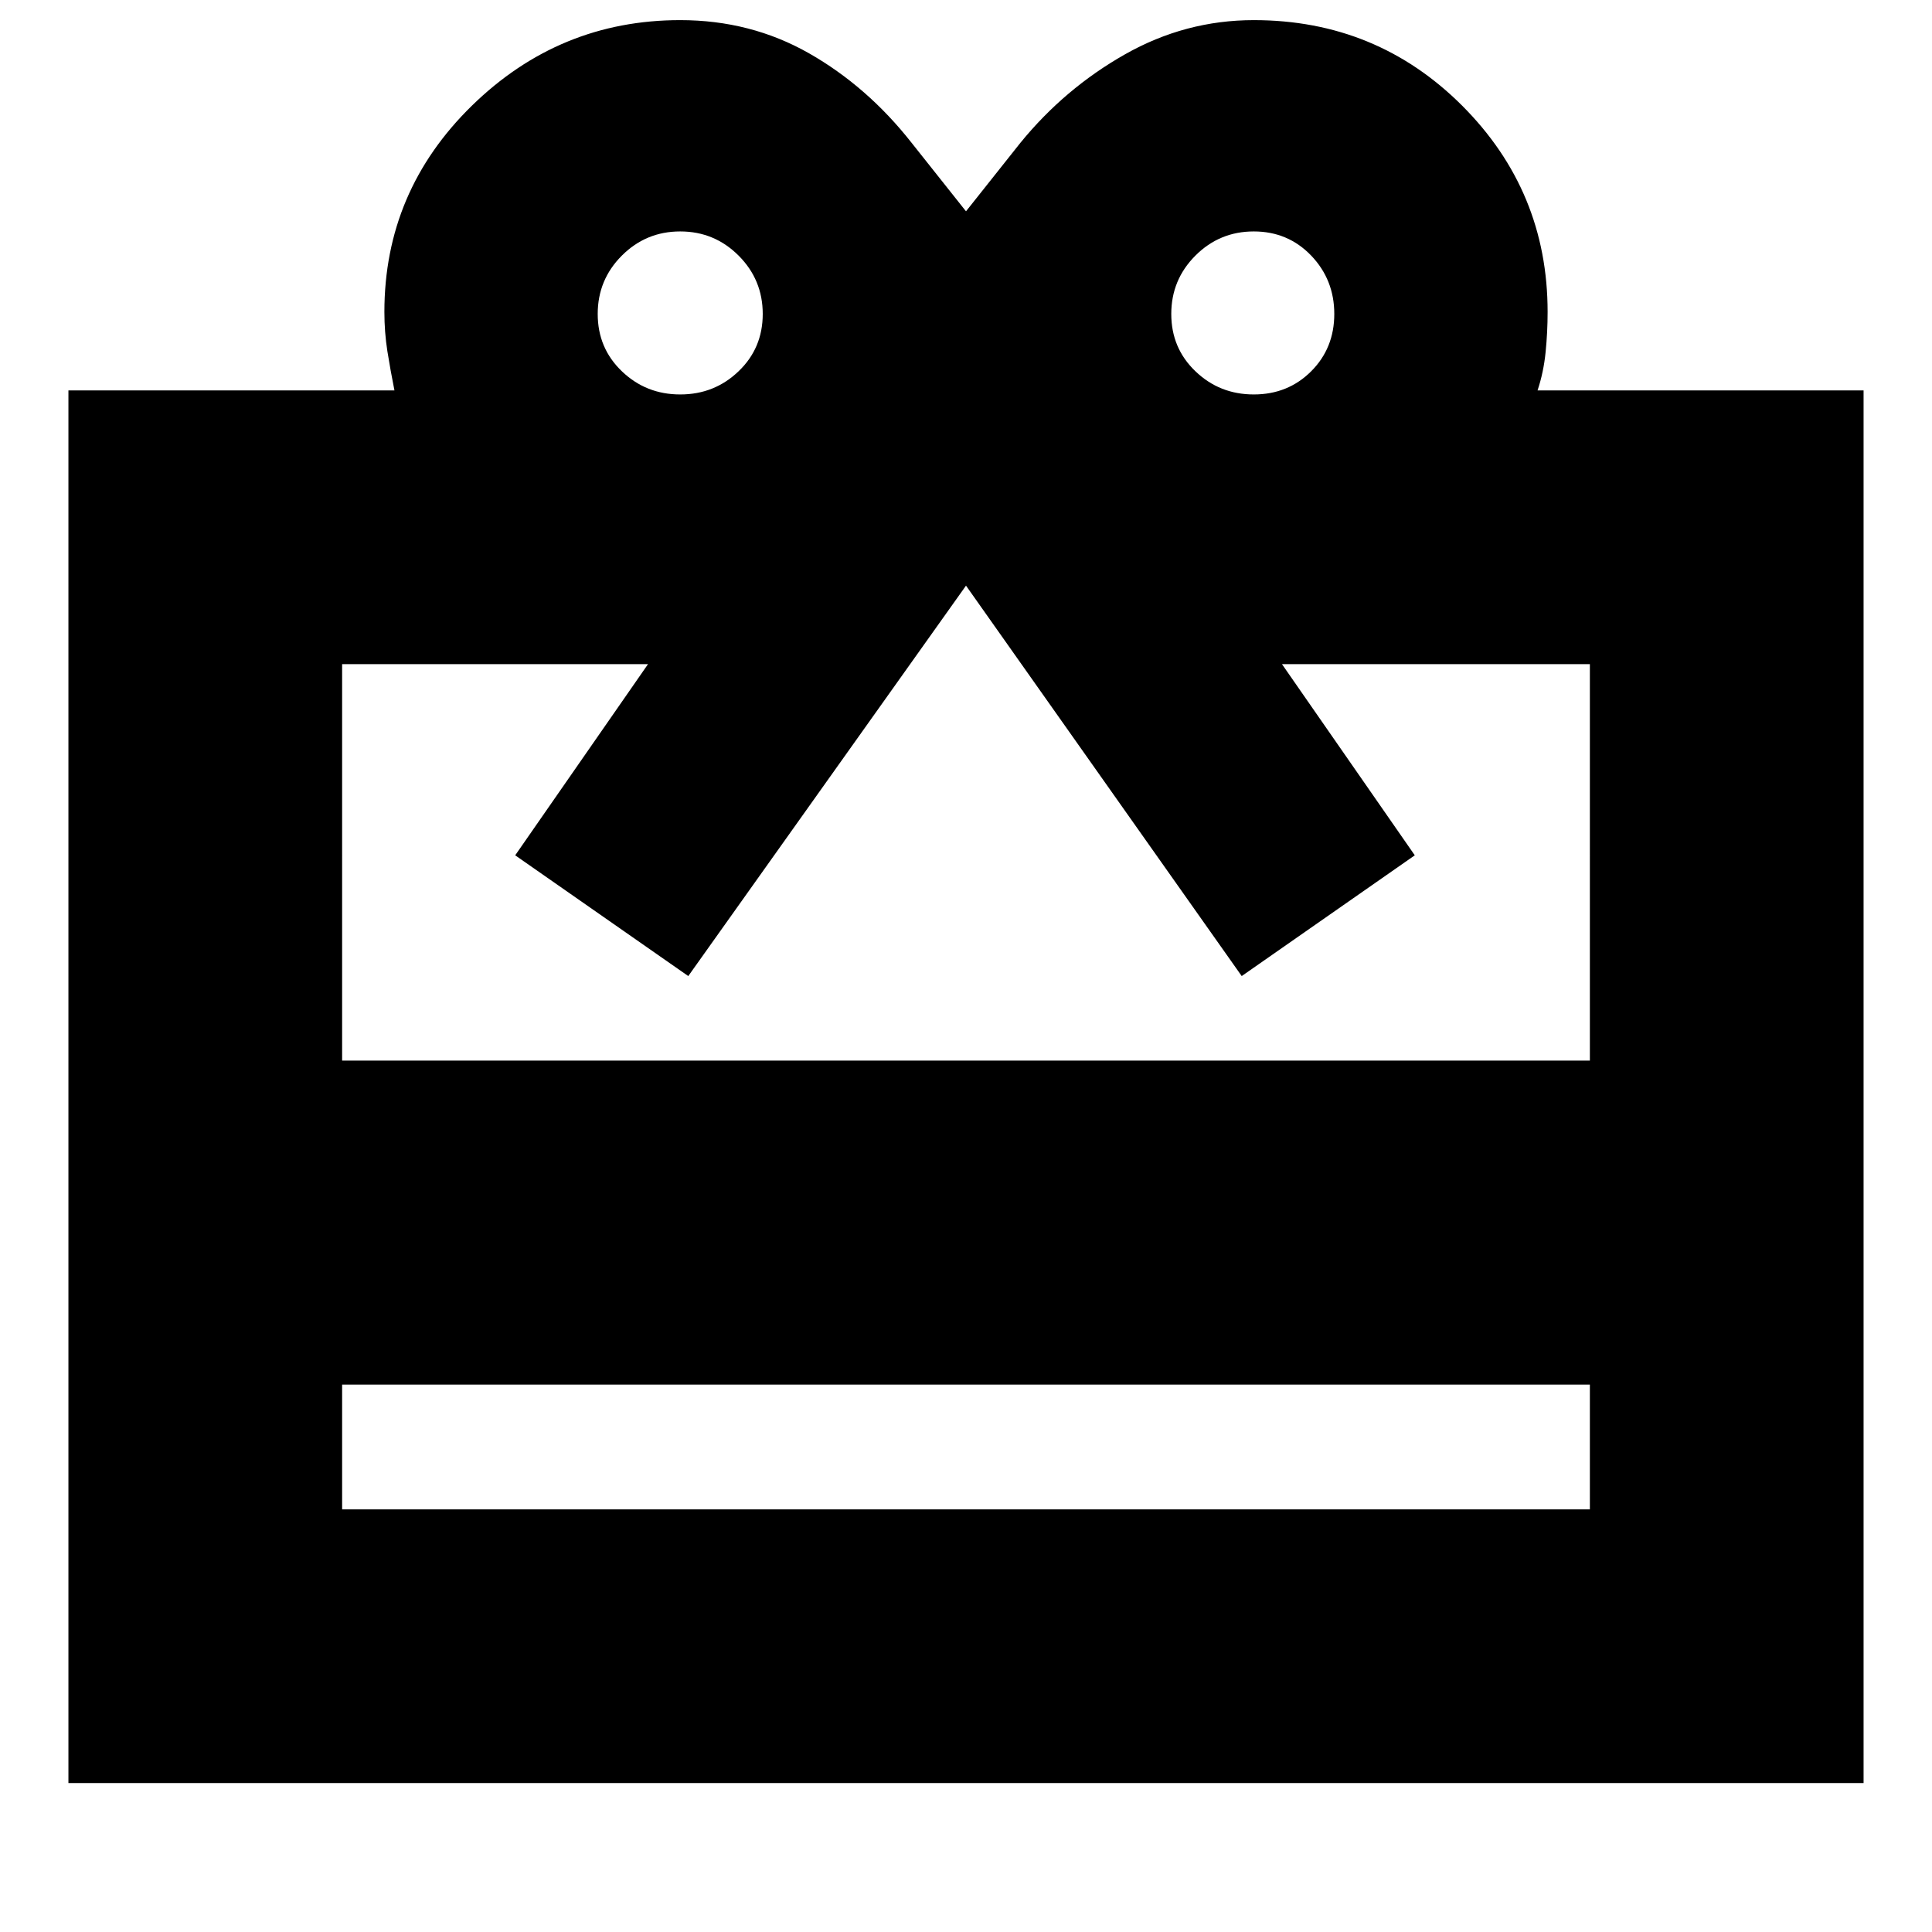 <svg xmlns="http://www.w3.org/2000/svg" height="24" width="24"><path d="M4.25 17.2v1.55h15.5V17.2Zm-3.4 4.95V4.85H4.9q-.05-.25-.088-.488-.037-.237-.037-.487 0-1.5 1.088-2.563Q6.95.25 8.45.25q.875 0 1.6.412.725.413 1.275 1.113l.675.85.675-.85q.55-.675 1.3-1.1.75-.425 1.6-.425 1.525 0 2.588 1.062 1.062 1.063 1.062 2.563 0 .25-.025.5t-.1.475h4.05v17.3Zm3.4-8.975h15.5V8.25h-3.825l1.65 2.375-2.15 1.5L12 7.275l-3.45 4.85-2.15-1.5L8.05 8.25h-3.8ZM8.45 4.9q.425 0 .725-.288.3-.287.3-.712t-.3-.725q-.3-.3-.725-.3t-.725.3q-.3.3-.3.725t.3.712q.3.288.725.288Zm7.125 0q.425 0 .713-.288.287-.287.287-.712t-.287-.725q-.288-.3-.713-.3t-.725.3q-.3.3-.3.725t.3.712q.3.288.725.288Z"/></svg>